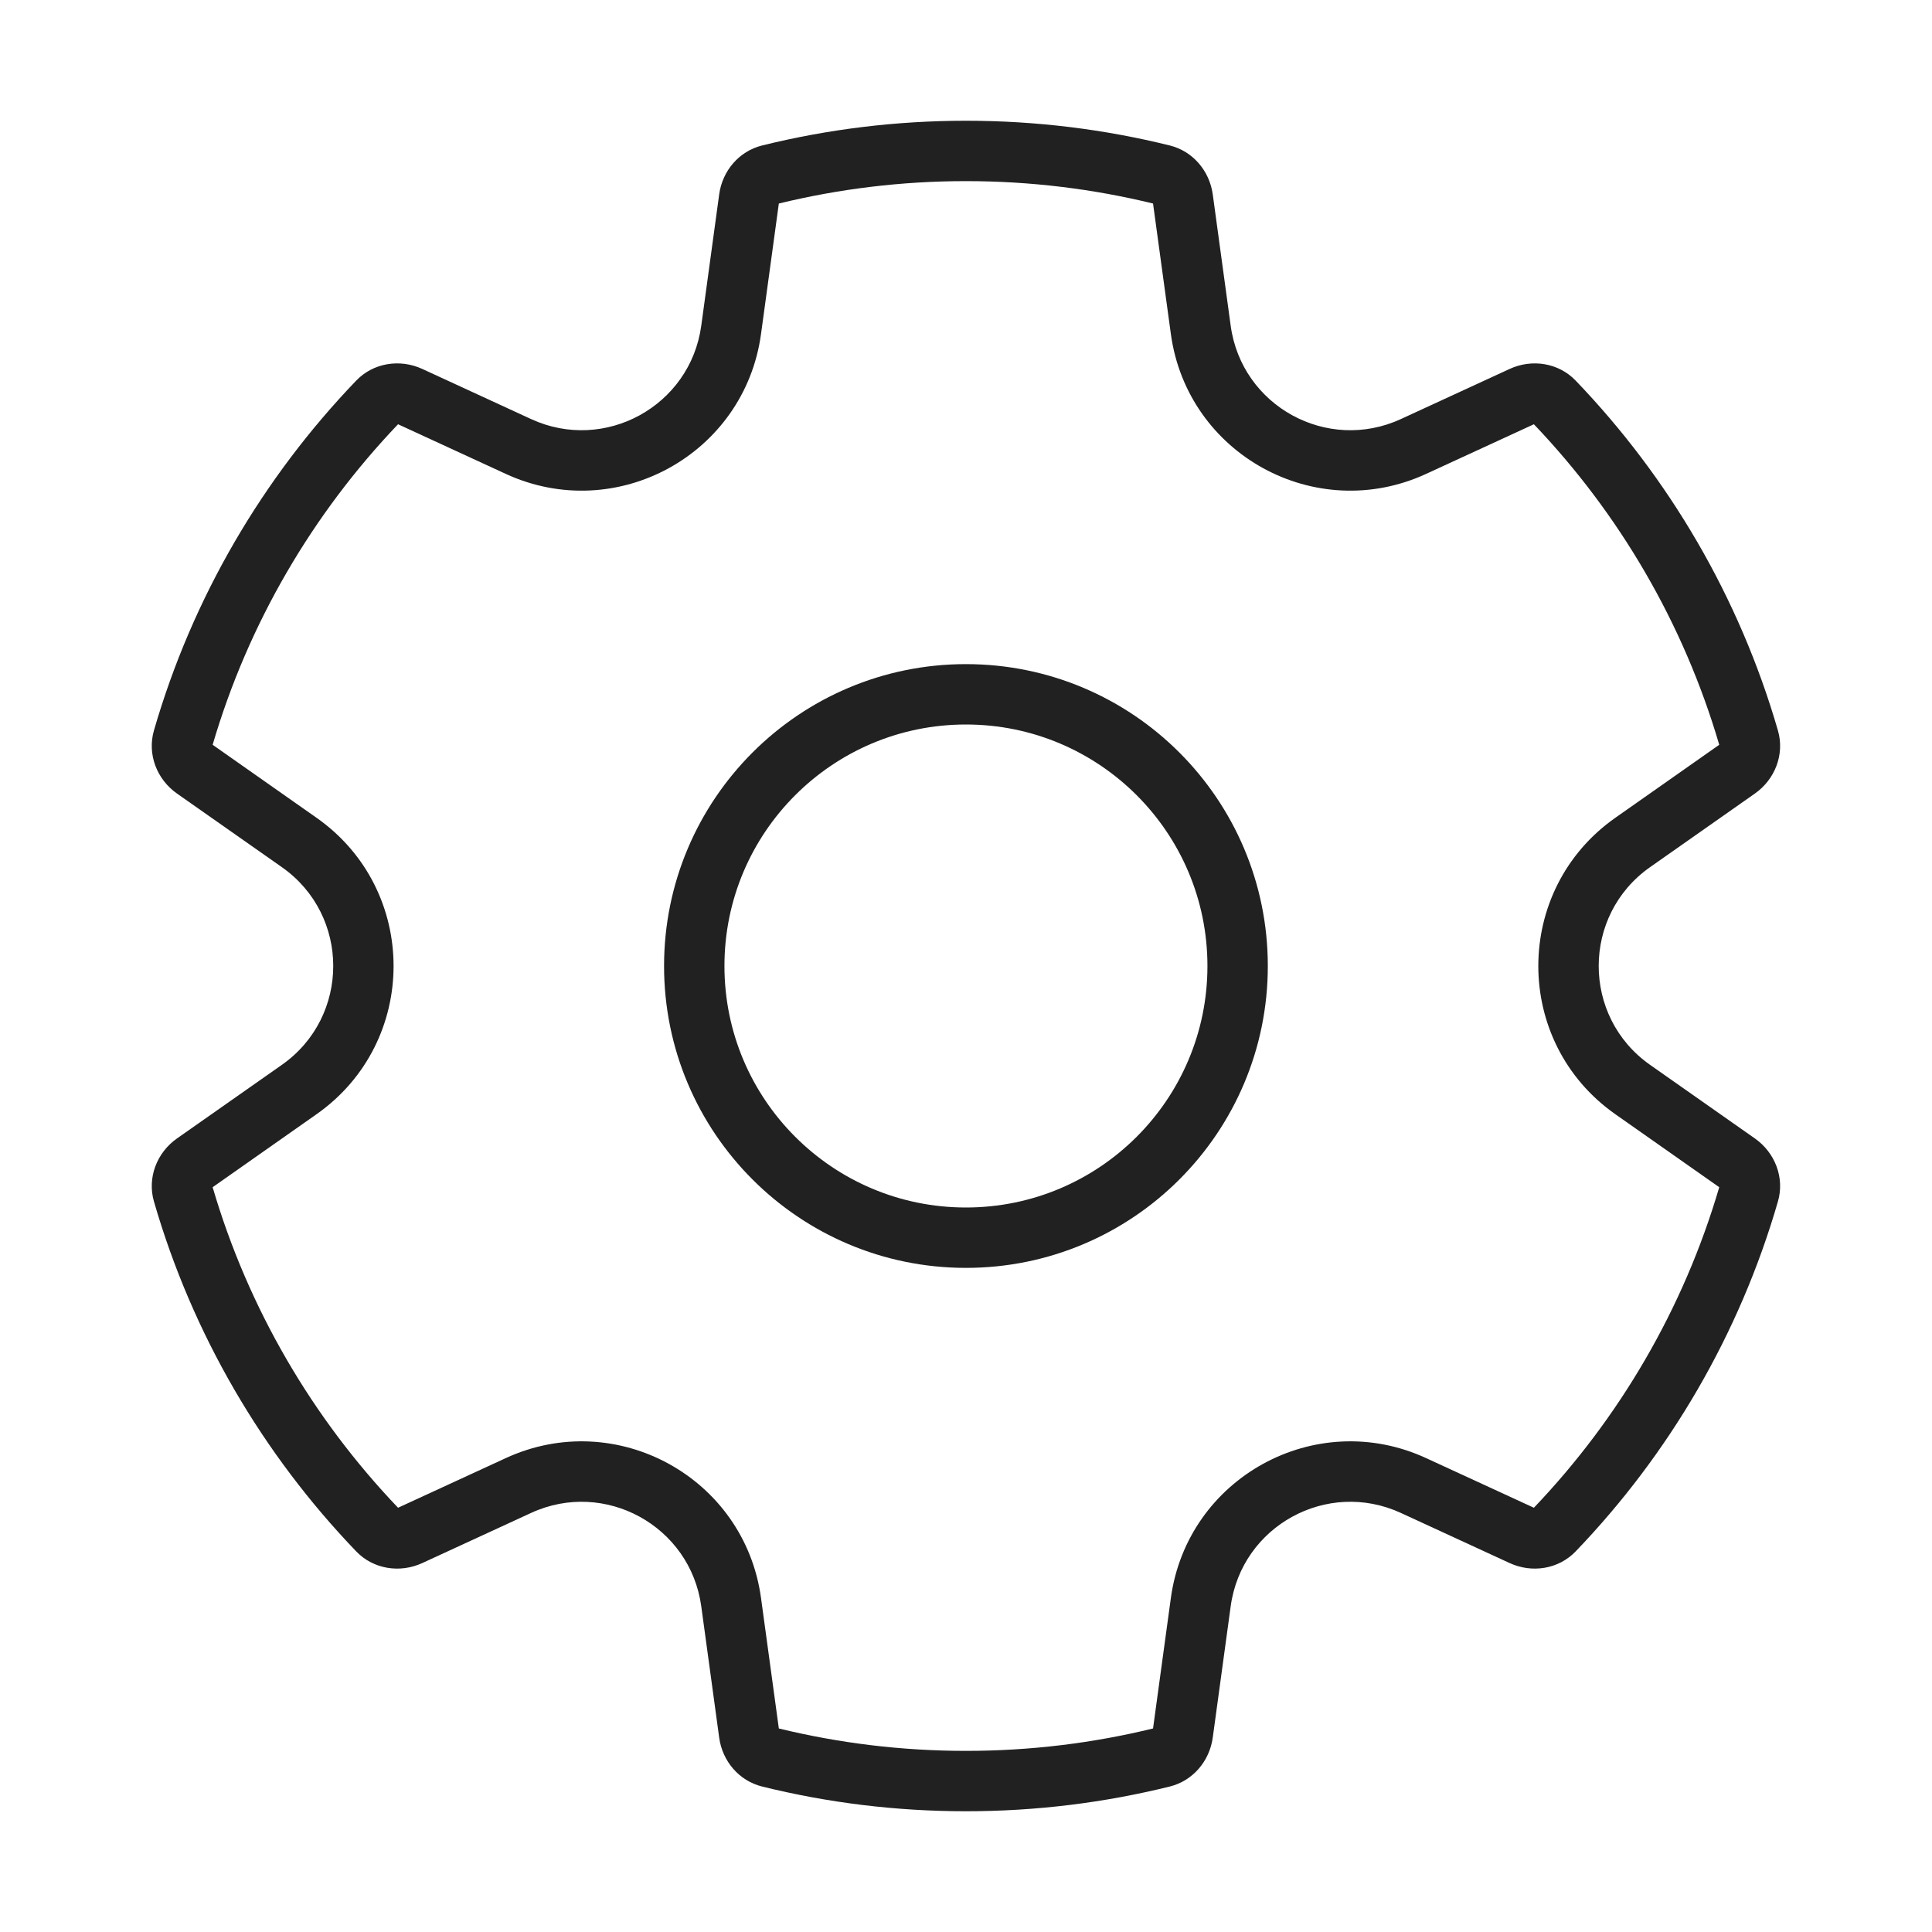 <svg width="32" height="32" viewBox="0 0 32 32" fill="none" xmlns="http://www.w3.org/2000/svg">
<path d="M20.999 16C20.999 18.761 18.761 21 15.999 21C13.238 21 10.999 18.761 10.999 16C10.999 13.239 13.238 11 15.999 11C18.761 11 20.999 13.239 20.999 16ZM19.999 16C19.999 13.791 18.208 12 15.999 12C13.79 12 11.999 13.791 11.999 16C11.999 18.209 13.79 20 15.999 20C18.208 20 19.999 18.209 19.999 16ZM5.9 6.304C6.183 6.009 6.623 5.94 6.995 6.111L8.796 6.941C10.016 7.503 11.433 6.727 11.615 5.395L11.912 3.219C11.965 2.83 12.24 2.505 12.621 2.41C13.703 2.142 14.835 2 15.999 2C17.164 2 18.295 2.142 19.377 2.41C19.758 2.505 20.033 2.83 20.087 3.219L20.384 5.395C20.566 6.727 21.982 7.503 23.203 6.941L25.004 6.111C25.375 5.94 25.815 6.009 26.098 6.304C27.645 7.915 28.81 9.895 29.448 12.099C29.562 12.492 29.401 12.909 29.066 13.144L27.33 14.363C26.196 15.16 26.196 16.84 27.33 17.637L29.066 18.856C29.401 19.091 29.562 19.508 29.448 19.901C28.81 22.105 27.645 24.085 26.098 25.696C25.815 25.991 25.375 26.06 25.004 25.889L23.203 25.059C21.982 24.497 20.566 25.273 20.384 26.605L20.087 28.781C20.033 29.17 19.758 29.495 19.377 29.59C18.295 29.858 17.164 30 15.999 30C14.835 30 13.703 29.858 12.621 29.59C12.24 29.495 11.965 29.17 11.912 28.781L11.615 26.605C11.433 25.273 10.016 24.497 8.796 25.059L6.995 25.889C6.623 26.06 6.183 25.991 5.9 25.696C4.353 24.085 3.188 22.105 2.55 19.901C2.436 19.508 2.597 19.091 2.932 18.856L4.669 17.637C5.803 16.84 5.803 15.16 4.669 14.363L2.932 13.144C2.597 12.909 2.436 12.492 2.55 12.098C3.188 9.895 4.353 7.915 5.9 6.304ZM3.522 12.336L5.243 13.545C6.944 14.74 6.944 17.26 5.243 18.455L3.522 19.664C4.113 21.679 5.179 23.492 6.593 24.973L8.377 24.151C10.208 23.307 12.333 24.472 12.605 26.469L12.9 28.629C13.893 28.871 14.93 29 15.999 29C17.068 29 18.106 28.871 19.098 28.629L19.393 26.469C19.666 24.472 21.791 23.307 23.621 24.151L25.406 24.973C26.819 23.492 27.885 21.679 28.476 19.664L26.755 18.455C25.054 17.26 25.054 14.74 26.755 13.545L28.476 12.336C27.885 10.321 26.819 8.508 25.406 7.027L23.621 7.849C21.791 8.693 19.666 7.528 19.393 5.531L19.098 3.371C18.106 3.129 17.068 3 15.999 3C14.93 3 13.893 3.129 12.9 3.371L12.605 5.531C12.333 7.528 10.208 8.693 8.377 7.849L6.593 7.027C5.179 8.508 4.113 10.321 3.522 12.336Z" fill="#212121"/>
</svg>
